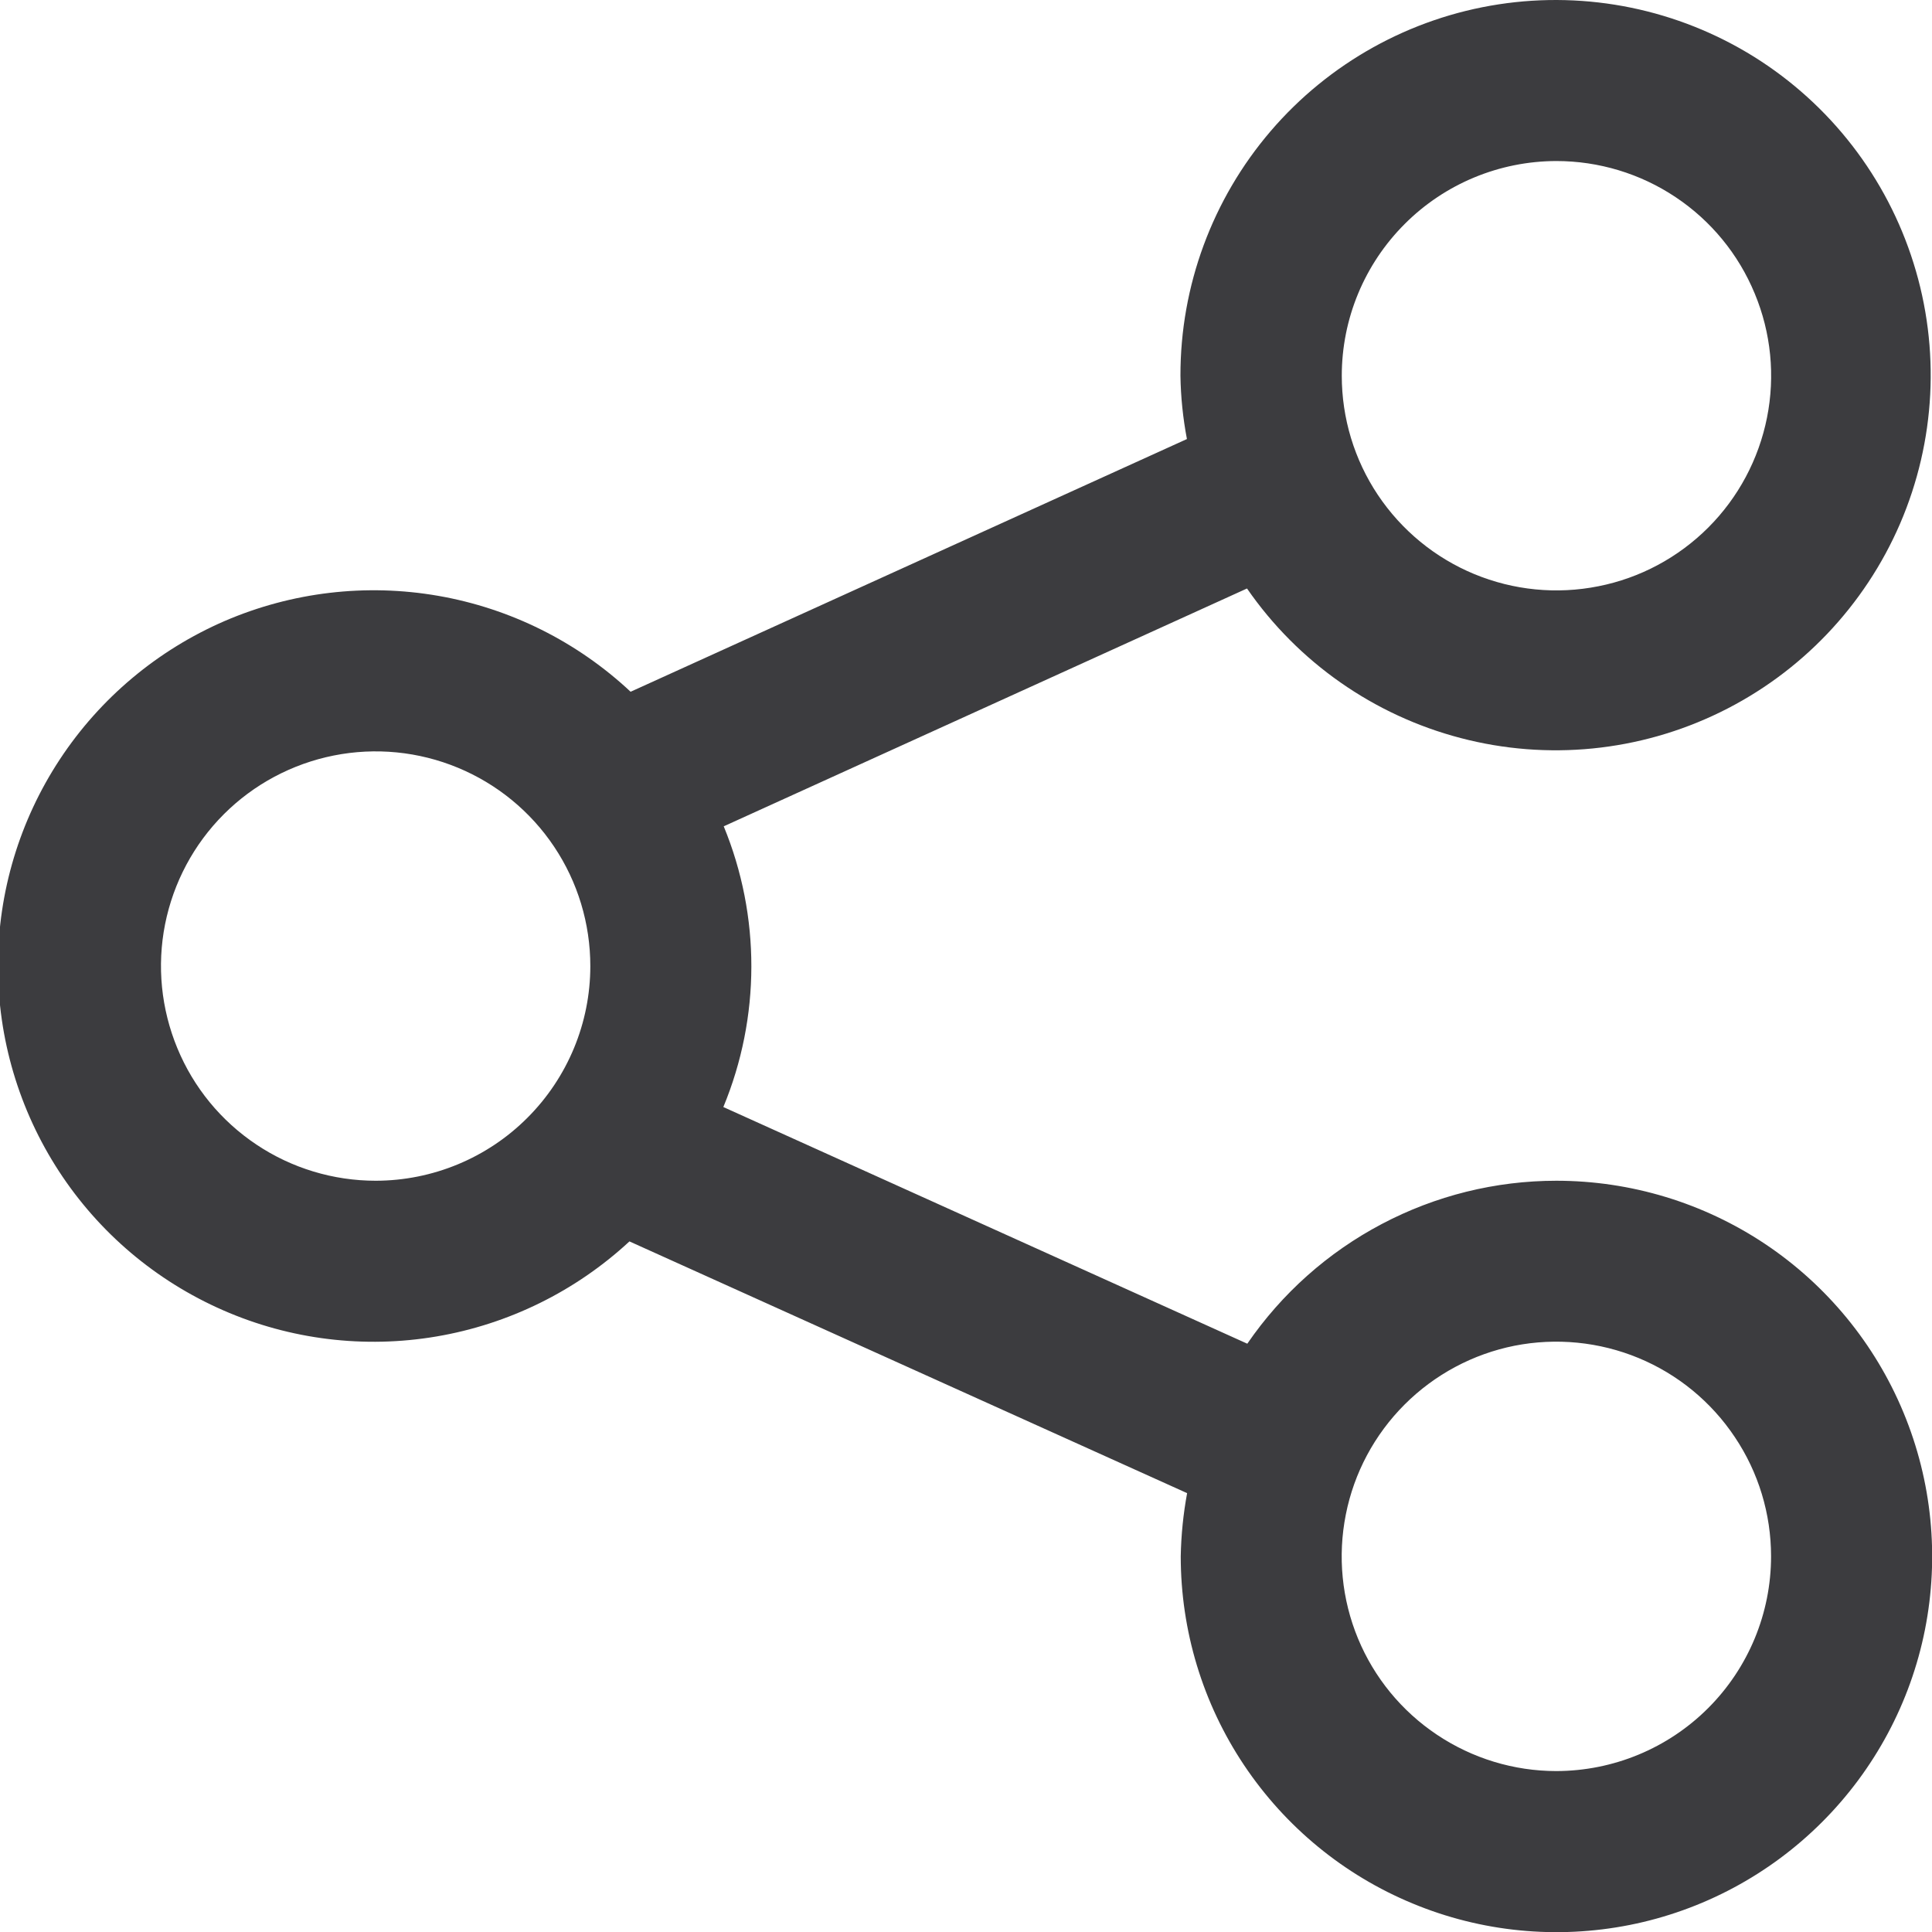 <svg width="20" height="20" viewBox="0 0 20 20" fill="none" xmlns="http://www.w3.org/2000/svg">
<g clip-path="url(#clip0_716_1565)">
<path d="M16.111 12.223C15.481 12.223 14.861 12.377 14.304 12.671C13.746 12.965 13.269 13.39 12.912 13.91L7.488 11.46C7.873 10.53 7.875 9.485 7.492 8.554L12.909 6.092C13.437 6.856 14.222 7.405 15.12 7.64C16.019 7.876 16.972 7.781 17.807 7.373C18.641 6.966 19.302 6.273 19.67 5.42C20.037 4.567 20.087 3.61 19.809 2.724C19.532 1.838 18.946 1.08 18.158 0.588C17.37 0.097 16.432 -0.096 15.514 0.045C14.596 0.186 13.758 0.652 13.154 1.357C12.55 2.062 12.218 2.961 12.22 3.89C12.223 4.109 12.246 4.329 12.287 4.545L6.528 7.161C5.975 6.643 5.283 6.298 4.536 6.168C3.789 6.038 3.021 6.129 2.325 6.429C1.63 6.73 1.037 7.227 0.62 7.86C0.203 8.493 -0.02 9.234 -0.021 9.991C-0.023 10.749 0.197 11.491 0.611 12.126C1.025 12.761 1.615 13.26 2.31 13.564C3.004 13.868 3.772 13.962 4.519 13.835C5.266 13.708 5.96 13.366 6.516 12.851L12.289 15.457C12.249 15.673 12.227 15.892 12.223 16.111C12.223 16.881 12.451 17.633 12.878 18.272C13.306 18.912 13.913 19.411 14.624 19.705C15.334 20 16.116 20.077 16.871 19.927C17.625 19.777 18.318 19.406 18.862 18.862C19.406 18.318 19.777 17.625 19.927 16.871C20.077 16.116 20 15.334 19.705 14.623C19.411 13.913 18.912 13.305 18.273 12.878C17.633 12.451 16.881 12.223 16.111 12.223ZM16.111 1.667C16.551 1.667 16.981 1.797 17.346 2.041C17.712 2.285 17.997 2.632 18.165 3.039C18.334 3.445 18.378 3.892 18.292 4.323C18.206 4.754 17.995 5.15 17.684 5.461C17.373 5.772 16.977 5.984 16.546 6.069C16.115 6.155 15.668 6.111 15.262 5.943C14.856 5.775 14.509 5.49 14.264 5.124C14.02 4.759 13.89 4.329 13.89 3.89C13.89 3.3 14.124 2.736 14.541 2.319C14.957 1.902 15.522 1.668 16.111 1.667ZM3.89 12.223C3.45 12.223 3.02 12.093 2.655 11.849C2.289 11.605 2.004 11.258 1.836 10.851C1.668 10.445 1.623 9.999 1.709 9.567C1.795 9.136 2.006 8.74 2.317 8.429C2.628 8.118 3.024 7.907 3.455 7.821C3.886 7.735 4.333 7.779 4.739 7.947C5.145 8.115 5.493 8.4 5.737 8.766C5.981 9.131 6.111 9.561 6.111 10.001C6.111 10.589 5.877 11.154 5.46 11.571C5.044 11.988 4.479 12.222 3.89 12.223ZM16.111 18.334C15.672 18.334 15.242 18.203 14.877 17.959C14.511 17.715 14.226 17.368 14.058 16.962C13.89 16.556 13.846 16.109 13.932 15.678C14.017 15.247 14.229 14.851 14.54 14.54C14.851 14.229 15.247 14.017 15.678 13.931C16.109 13.846 16.556 13.89 16.962 14.058C17.368 14.226 17.715 14.511 17.959 14.877C18.204 15.242 18.334 15.672 18.334 16.111C18.334 16.701 18.099 17.266 17.683 17.682C17.266 18.099 16.701 18.333 16.111 18.334Z" fill="#3C3C3F"/>
</g>
<defs>
<clipPath id="clip0_716_1565">
<rect width="20" height="20" fill="white"/>
</clipPath>
</defs>
</svg>
